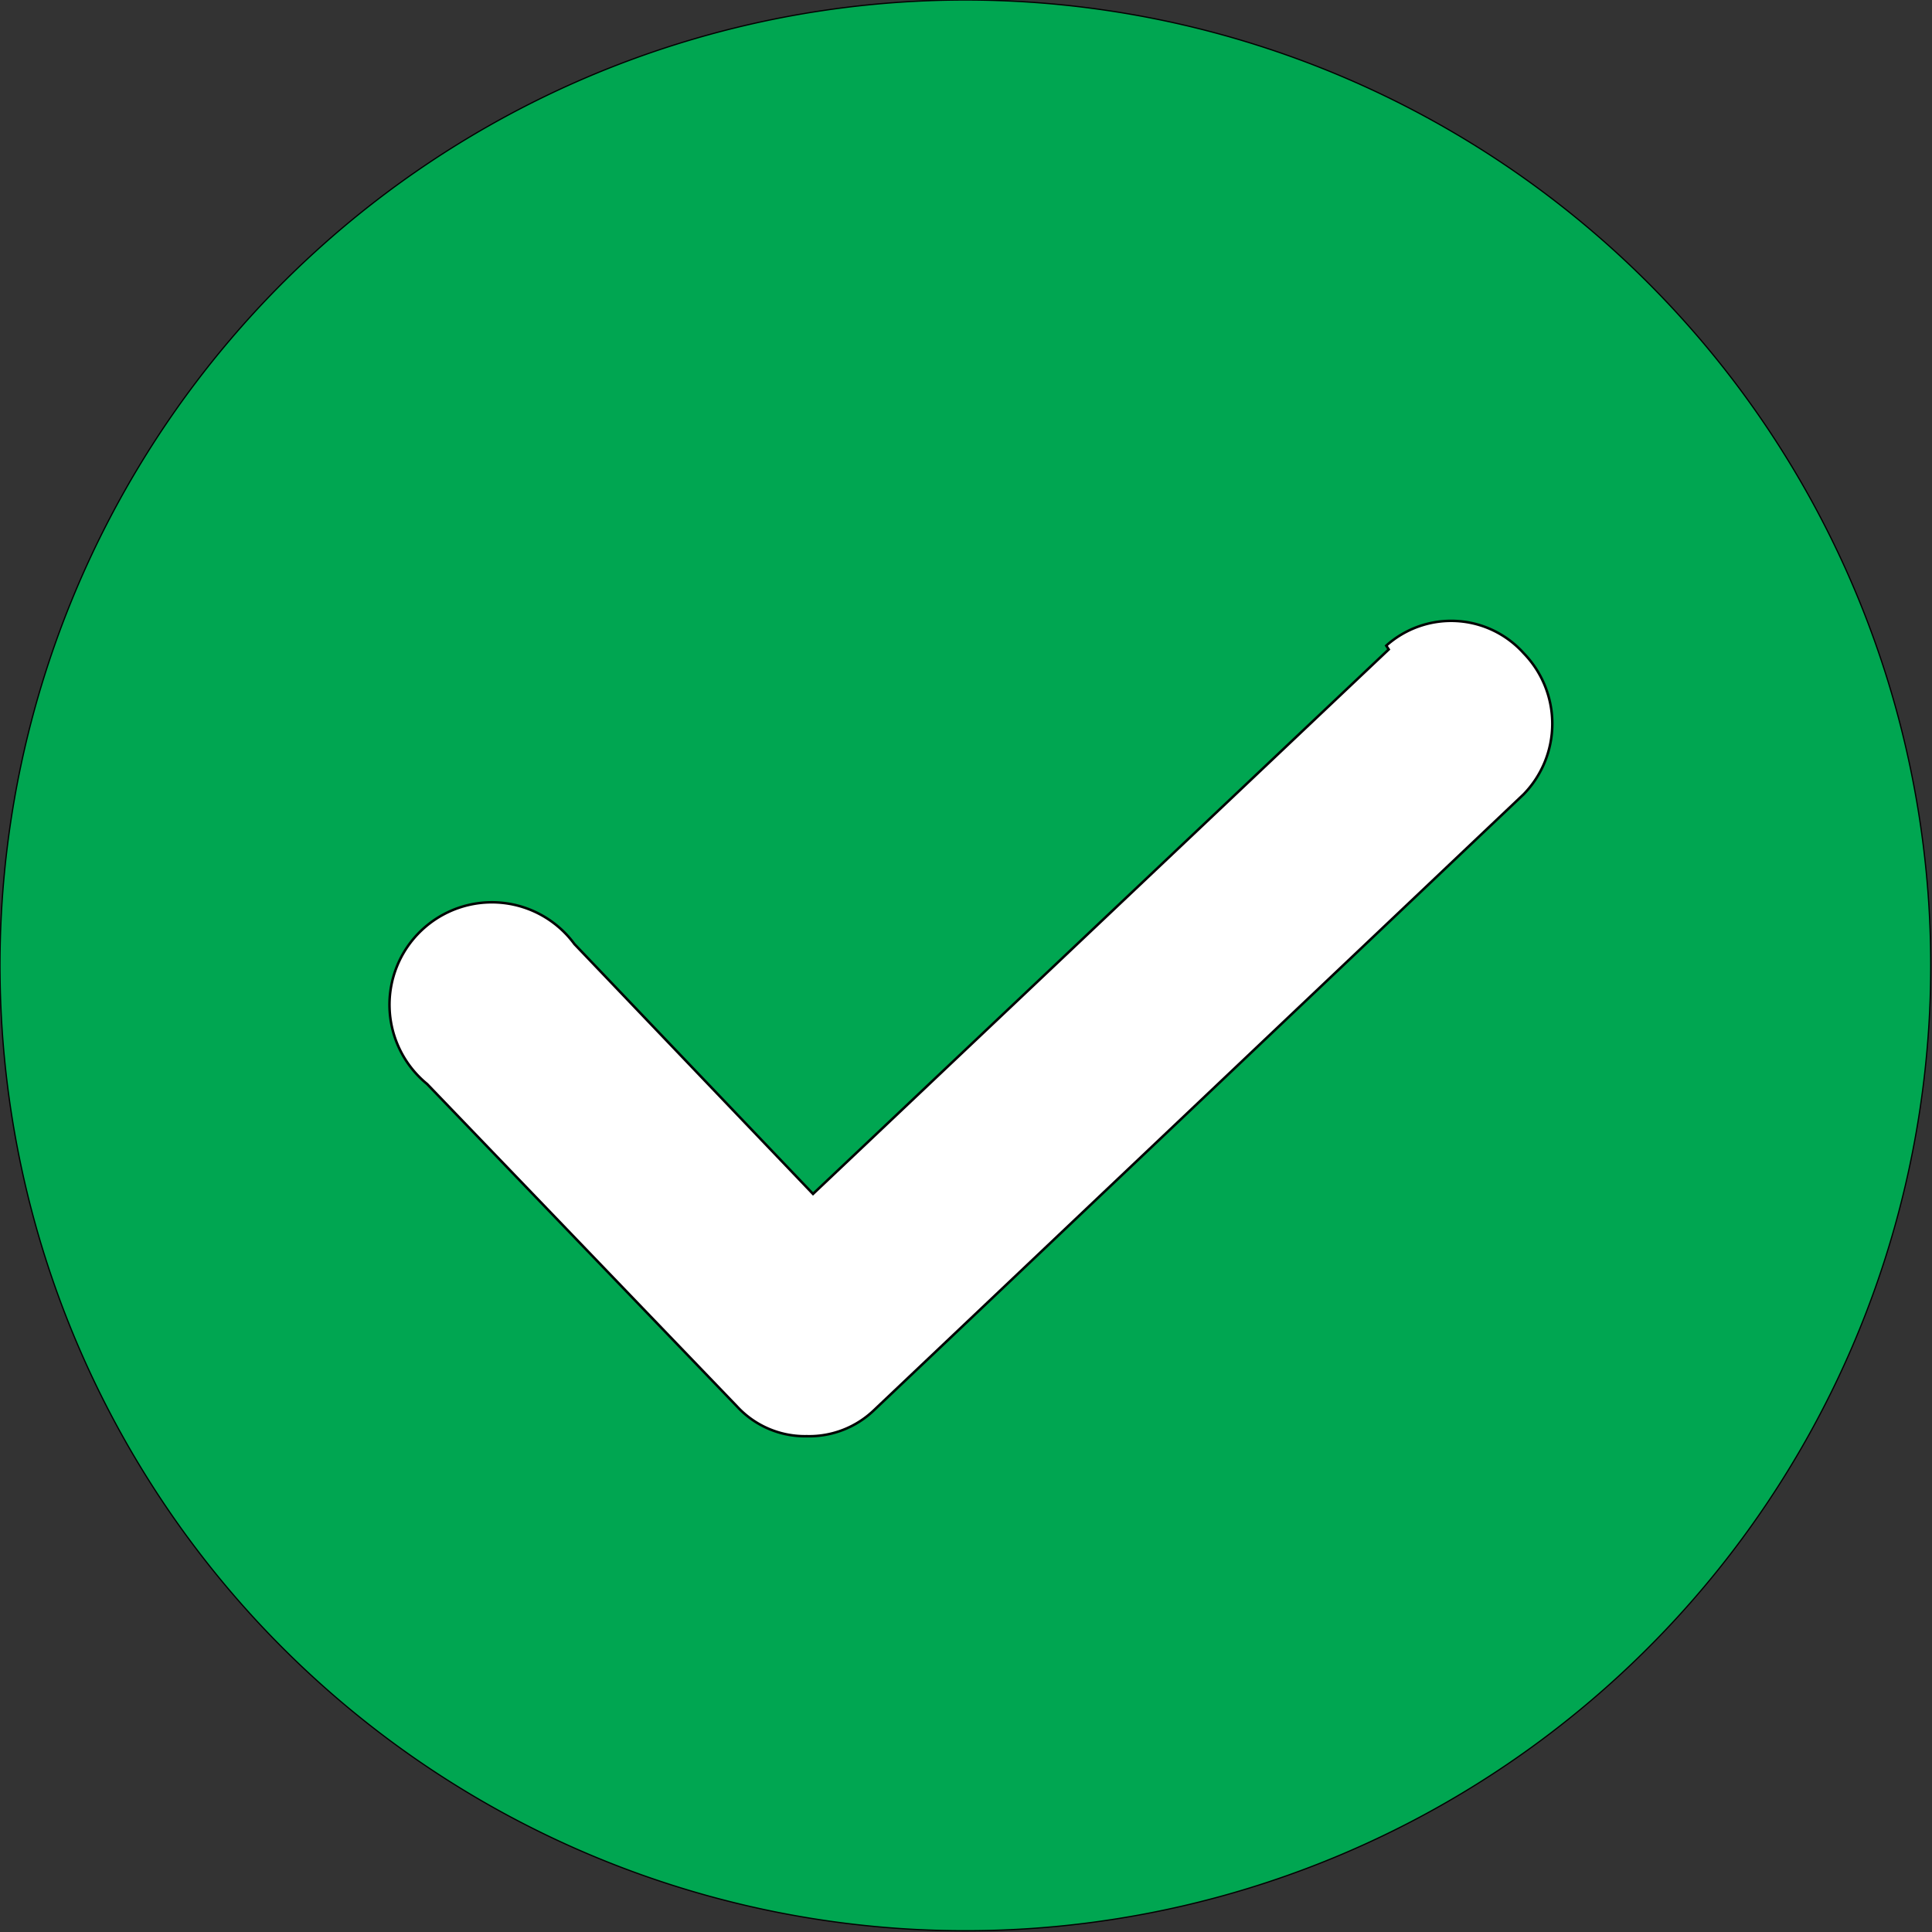 <svg xmlns="http://www.w3.org/2000/svg" viewBox="0 0 15.47 15.47"><rect x="0" y="0" width="15.47" height="15.47" fill="#333333" stroke="none"/><defs><style>.cls-1{fill:#00a651;stroke-width:0.01px;}.cls-1,.cls-2{stroke:#010201;stroke-miterlimit:10;}.cls-2{fill:#fff;stroke-width:0.02px;}</style></defs><g id="Layer_2" data-name="Layer 2"><g id="Layer_1-2" data-name="Layer 1"><path class="cls-1" d="M7.73,0a7.73,7.73,0,1,0,7.73,7.73A7.73,7.73,0,0,0,7.73,0Z"/><path class="cls-2" d="M11.12,5.2,6.51,9.56l-1.91-2A.82.82,0,1,0,3.42,8.68h0L5.9,11.26a.74.74,0,0,0,.56.24A.75.75,0,0,0,7,11.29l5.2-4.93a.81.81,0,0,0,0-1.13.78.78,0,0,0-1.1-.06Z"/></g></g></svg>